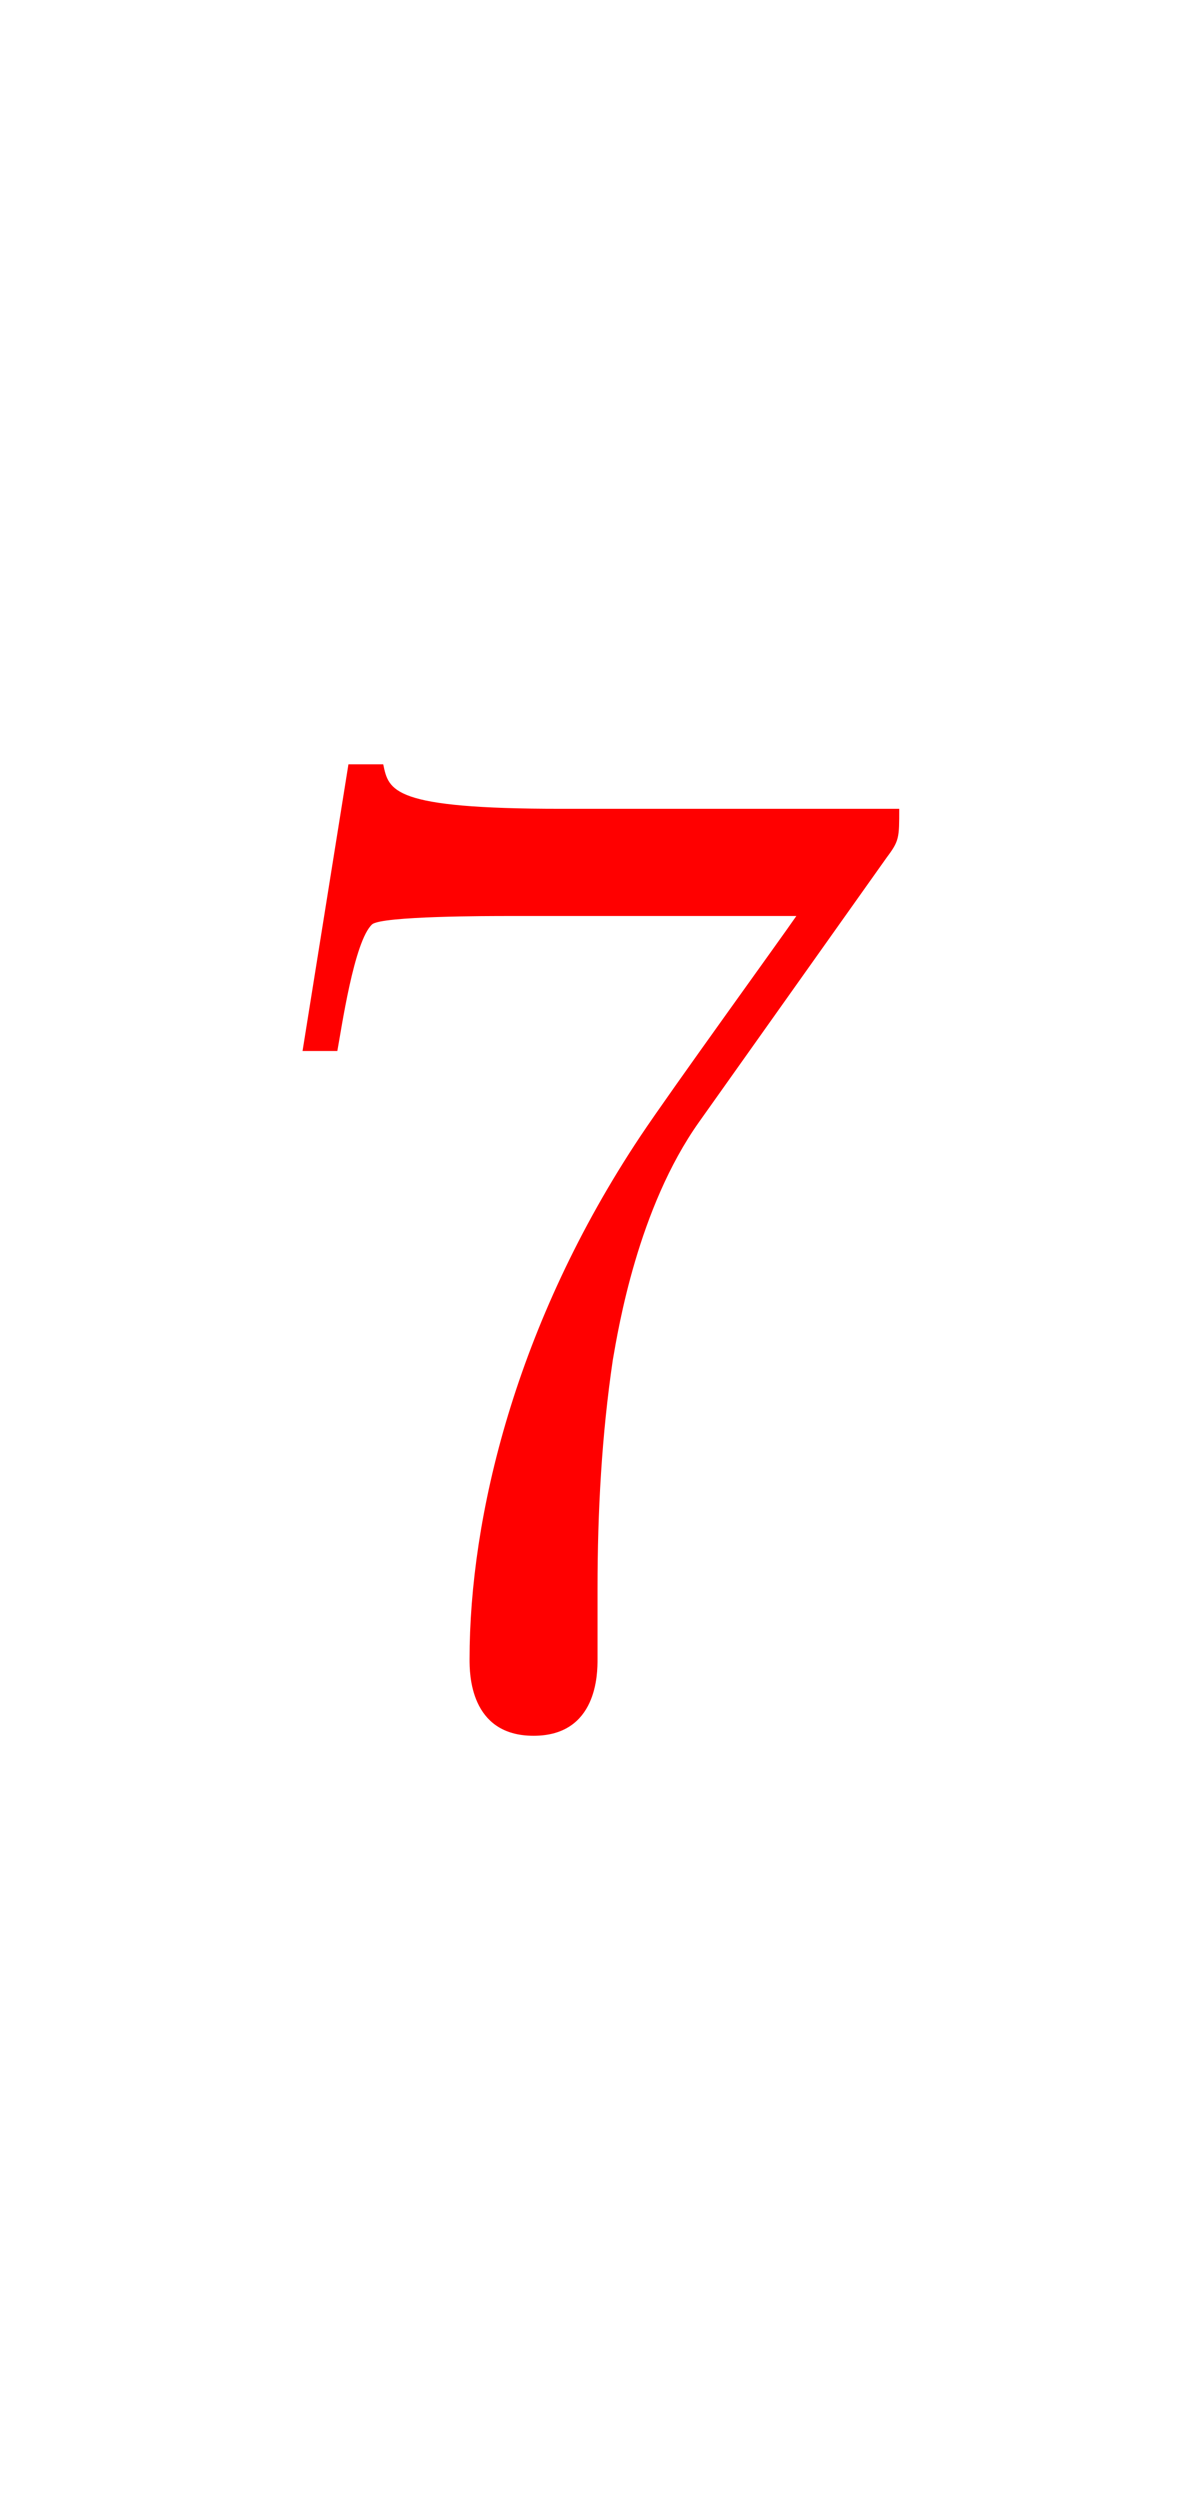 <svg version="1.1" xmlns="http://www.w3.org/2000/svg" xmlns:xlink="http://www.w3.org/1999/xlink" width="17" height="35.333" viewBox="0,0,17,35.333"><g transform="translate(-231.5,-162.333)"><g data-paper-data="{&quot;isPaintingLayer&quot;:true}" fill-rule="nonzero" stroke="none" stroke-linecap="butt" stroke-linejoin="miter" stroke-miterlimit="10" stroke-dasharray="" stroke-dashoffset="0" style="mix-blend-mode: normal"><path d="M231.5,197.667v-35.333h17v35.333z" fill="none" stroke-width="0"/><path d="M241.387,178.19c-0.866,1.22 -1.141,2.911 -1.22,3.364c-0.157,1.062 -0.216,2.144 -0.216,3.226v1.003c0,0.197 0,1.082 -0.905,1.082c-0.905,0 -0.905,-0.885 -0.905,-1.082c0,-2.006 0.649,-4.741 2.419,-7.396c0.433,-0.649 1.987,-2.793 2.203,-3.108h-4.072c-0.256,0 -1.79,0 -1.928,0.118c-0.256,0.236 -0.433,1.475 -0.492,1.79h-0.492l0.649,-4.052h0.492c0.079,0.374 0.118,0.629 2.518,0.629h4.78c0,0.413 0,0.452 -0.177,0.688z" fill="#ff0000" stroke-width="1"/></g></g></svg>